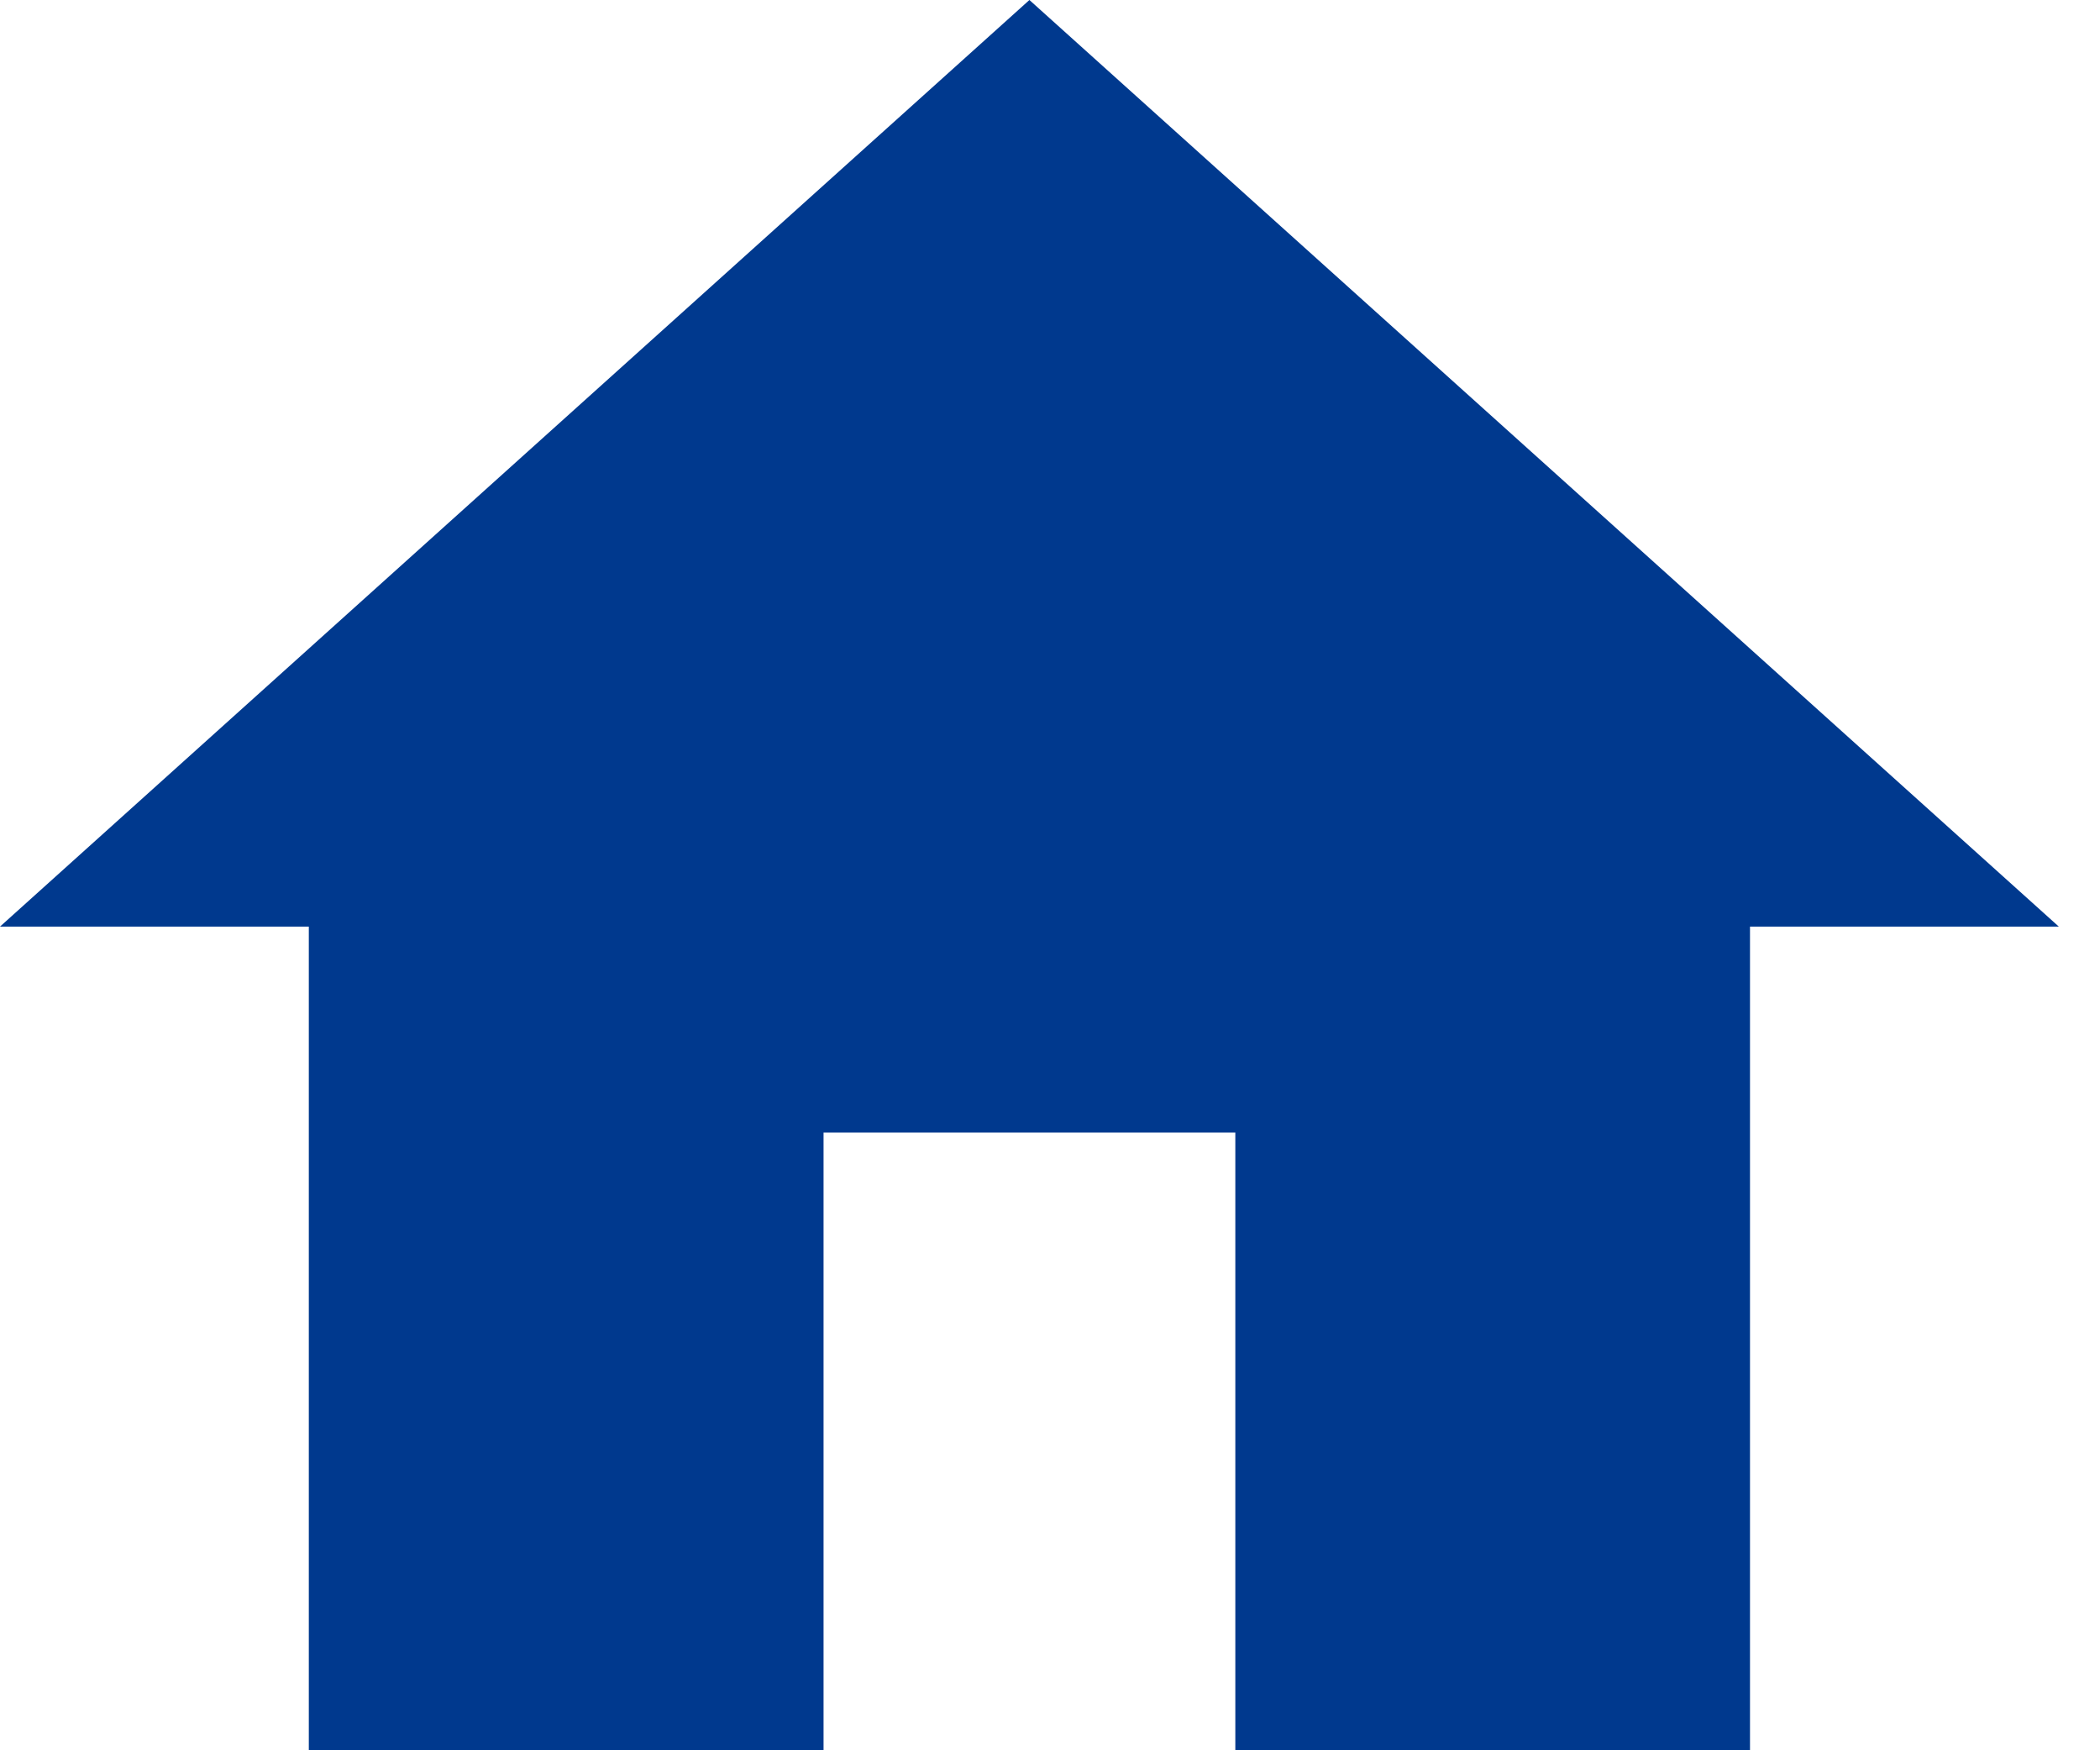 <svg width="36" height="30" viewBox="0 0 36 30" fill="none" xmlns="http://www.w3.org/2000/svg">
<path d="M14.118 30V19.412H21.177V30H30V15.882H35.294L17.647 0L0 15.882H5.294V30H14.118Z" fill="#00398E"/>
</svg>
